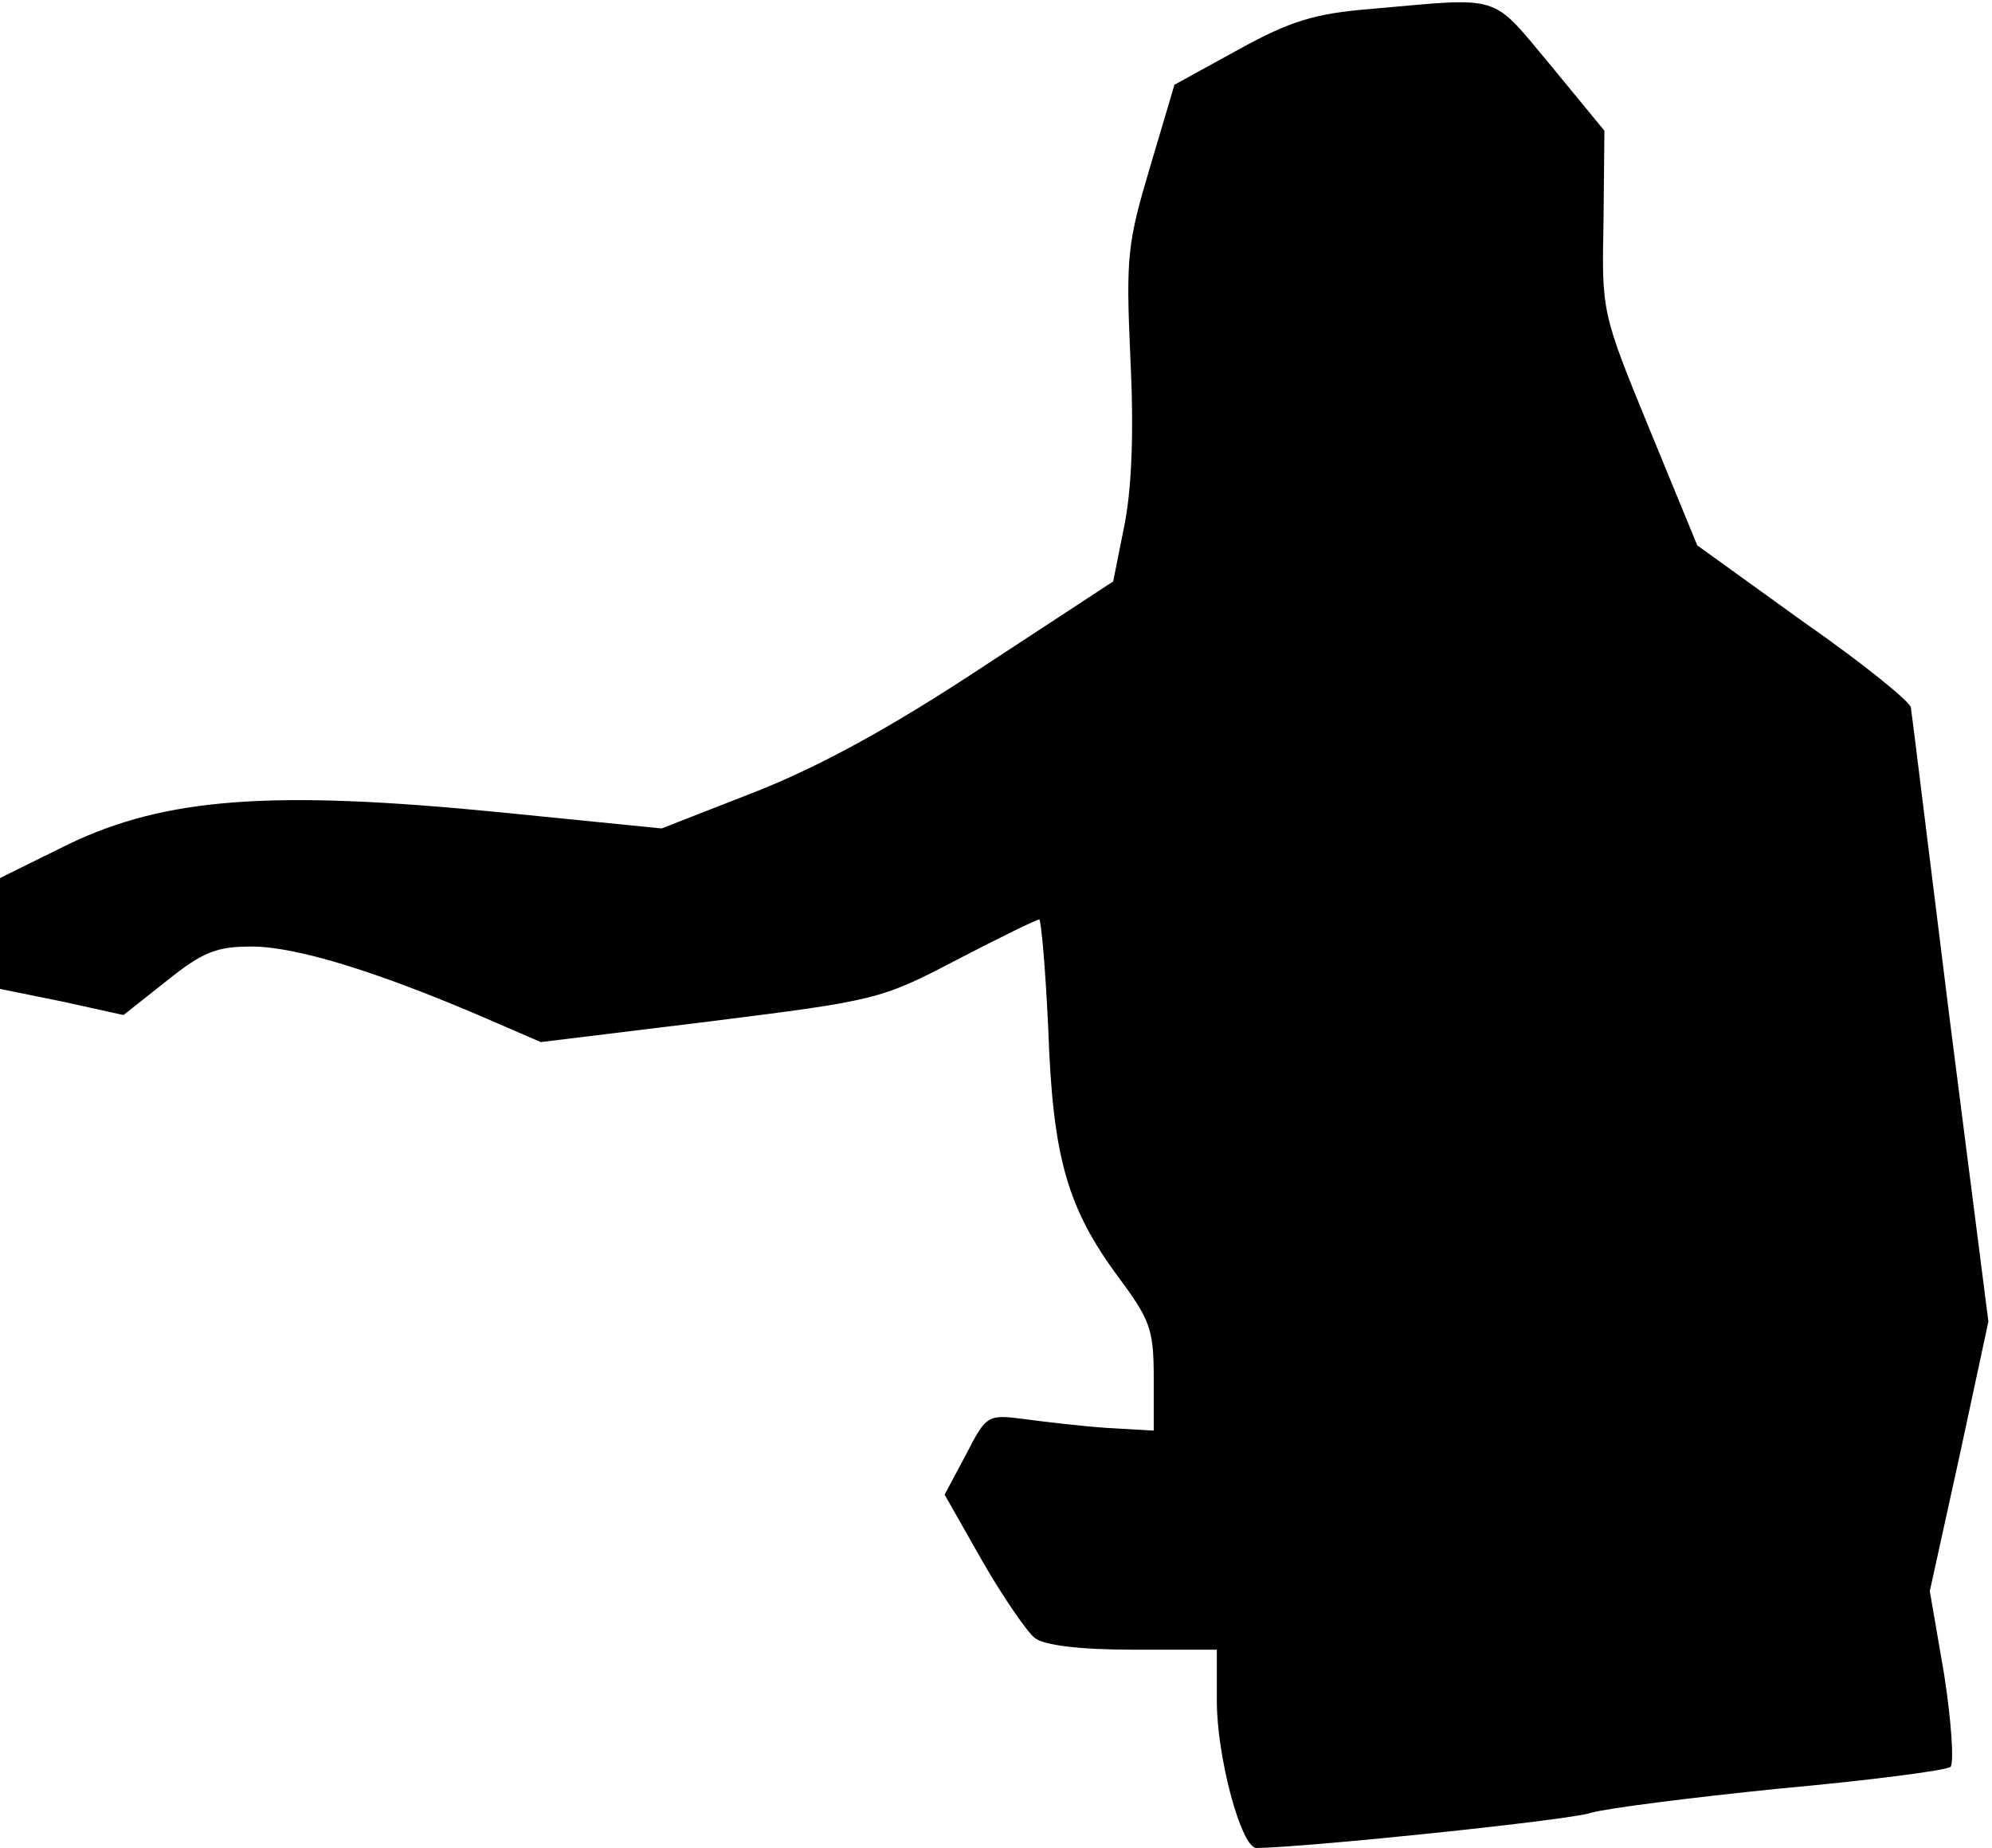 <?xml version="1.0" standalone="no"?>
<!DOCTYPE svg PUBLIC "-//W3C//DTD SVG 20010904//EN"
 "http://www.w3.org/TR/2001/REC-SVG-20010904/DTD/svg10.dtd">
<svg version="1.0" xmlns="http://www.w3.org/2000/svg"
 width="221pt" height="205pt" viewBox="0 0 221 205"
 preserveAspectRatio="xMidYMid meet">
<g transform="translate(0,205) scale(0.1,-0.1)"
fill="#000000" stroke="none">
<path fill="#000000" stroke="none" d="M1520 2040 c-61 -5 -88 -13 -146 -45
l-71 -39 -27 -91 c-25 -84 -27 -99 -22 -210 4 -80 2 -142 -6 -185 l-13 -65
-145 -95 c-100 -66 -178 -109 -251 -138 l-105 -41 -180 18 c-253 25 -370 16
-477 -35 l-77 -38 0 -61 0 -62 69 -14 68 -15 48 38 c40 32 55 38 94 38 49 0
137 -27 254 -77 l67 -29 188 23 c183 23 189 24 273 68 48 25 89 45 92 45 2 0
7 -55 10 -122 5 -142 21 -198 78 -275 35 -47 39 -58 39 -111 l0 -59 -52 3
c-29 2 -71 7 -93 10 -39 5 -41 4 -63 -39 l-24 -45 42 -74 c23 -40 50 -79 58
-85 10 -8 49 -13 109 -13 l93 0 0 -57 c0 -62 27 -163 44 -163 60 1 348 31 371
39 17 5 111 17 210 27 99 9 184 20 189 24 4 5 1 50 -7 102 l-16 93 33 150 32
149 -43 336 c-23 184 -42 340 -43 345 0 6 -53 49 -119 95 l-118 85 -53 129
c-53 129 -53 130 -51 230 l1 101 -60 73 c-67 80 -52 75 -200 62z"/>
</g>
</svg>
